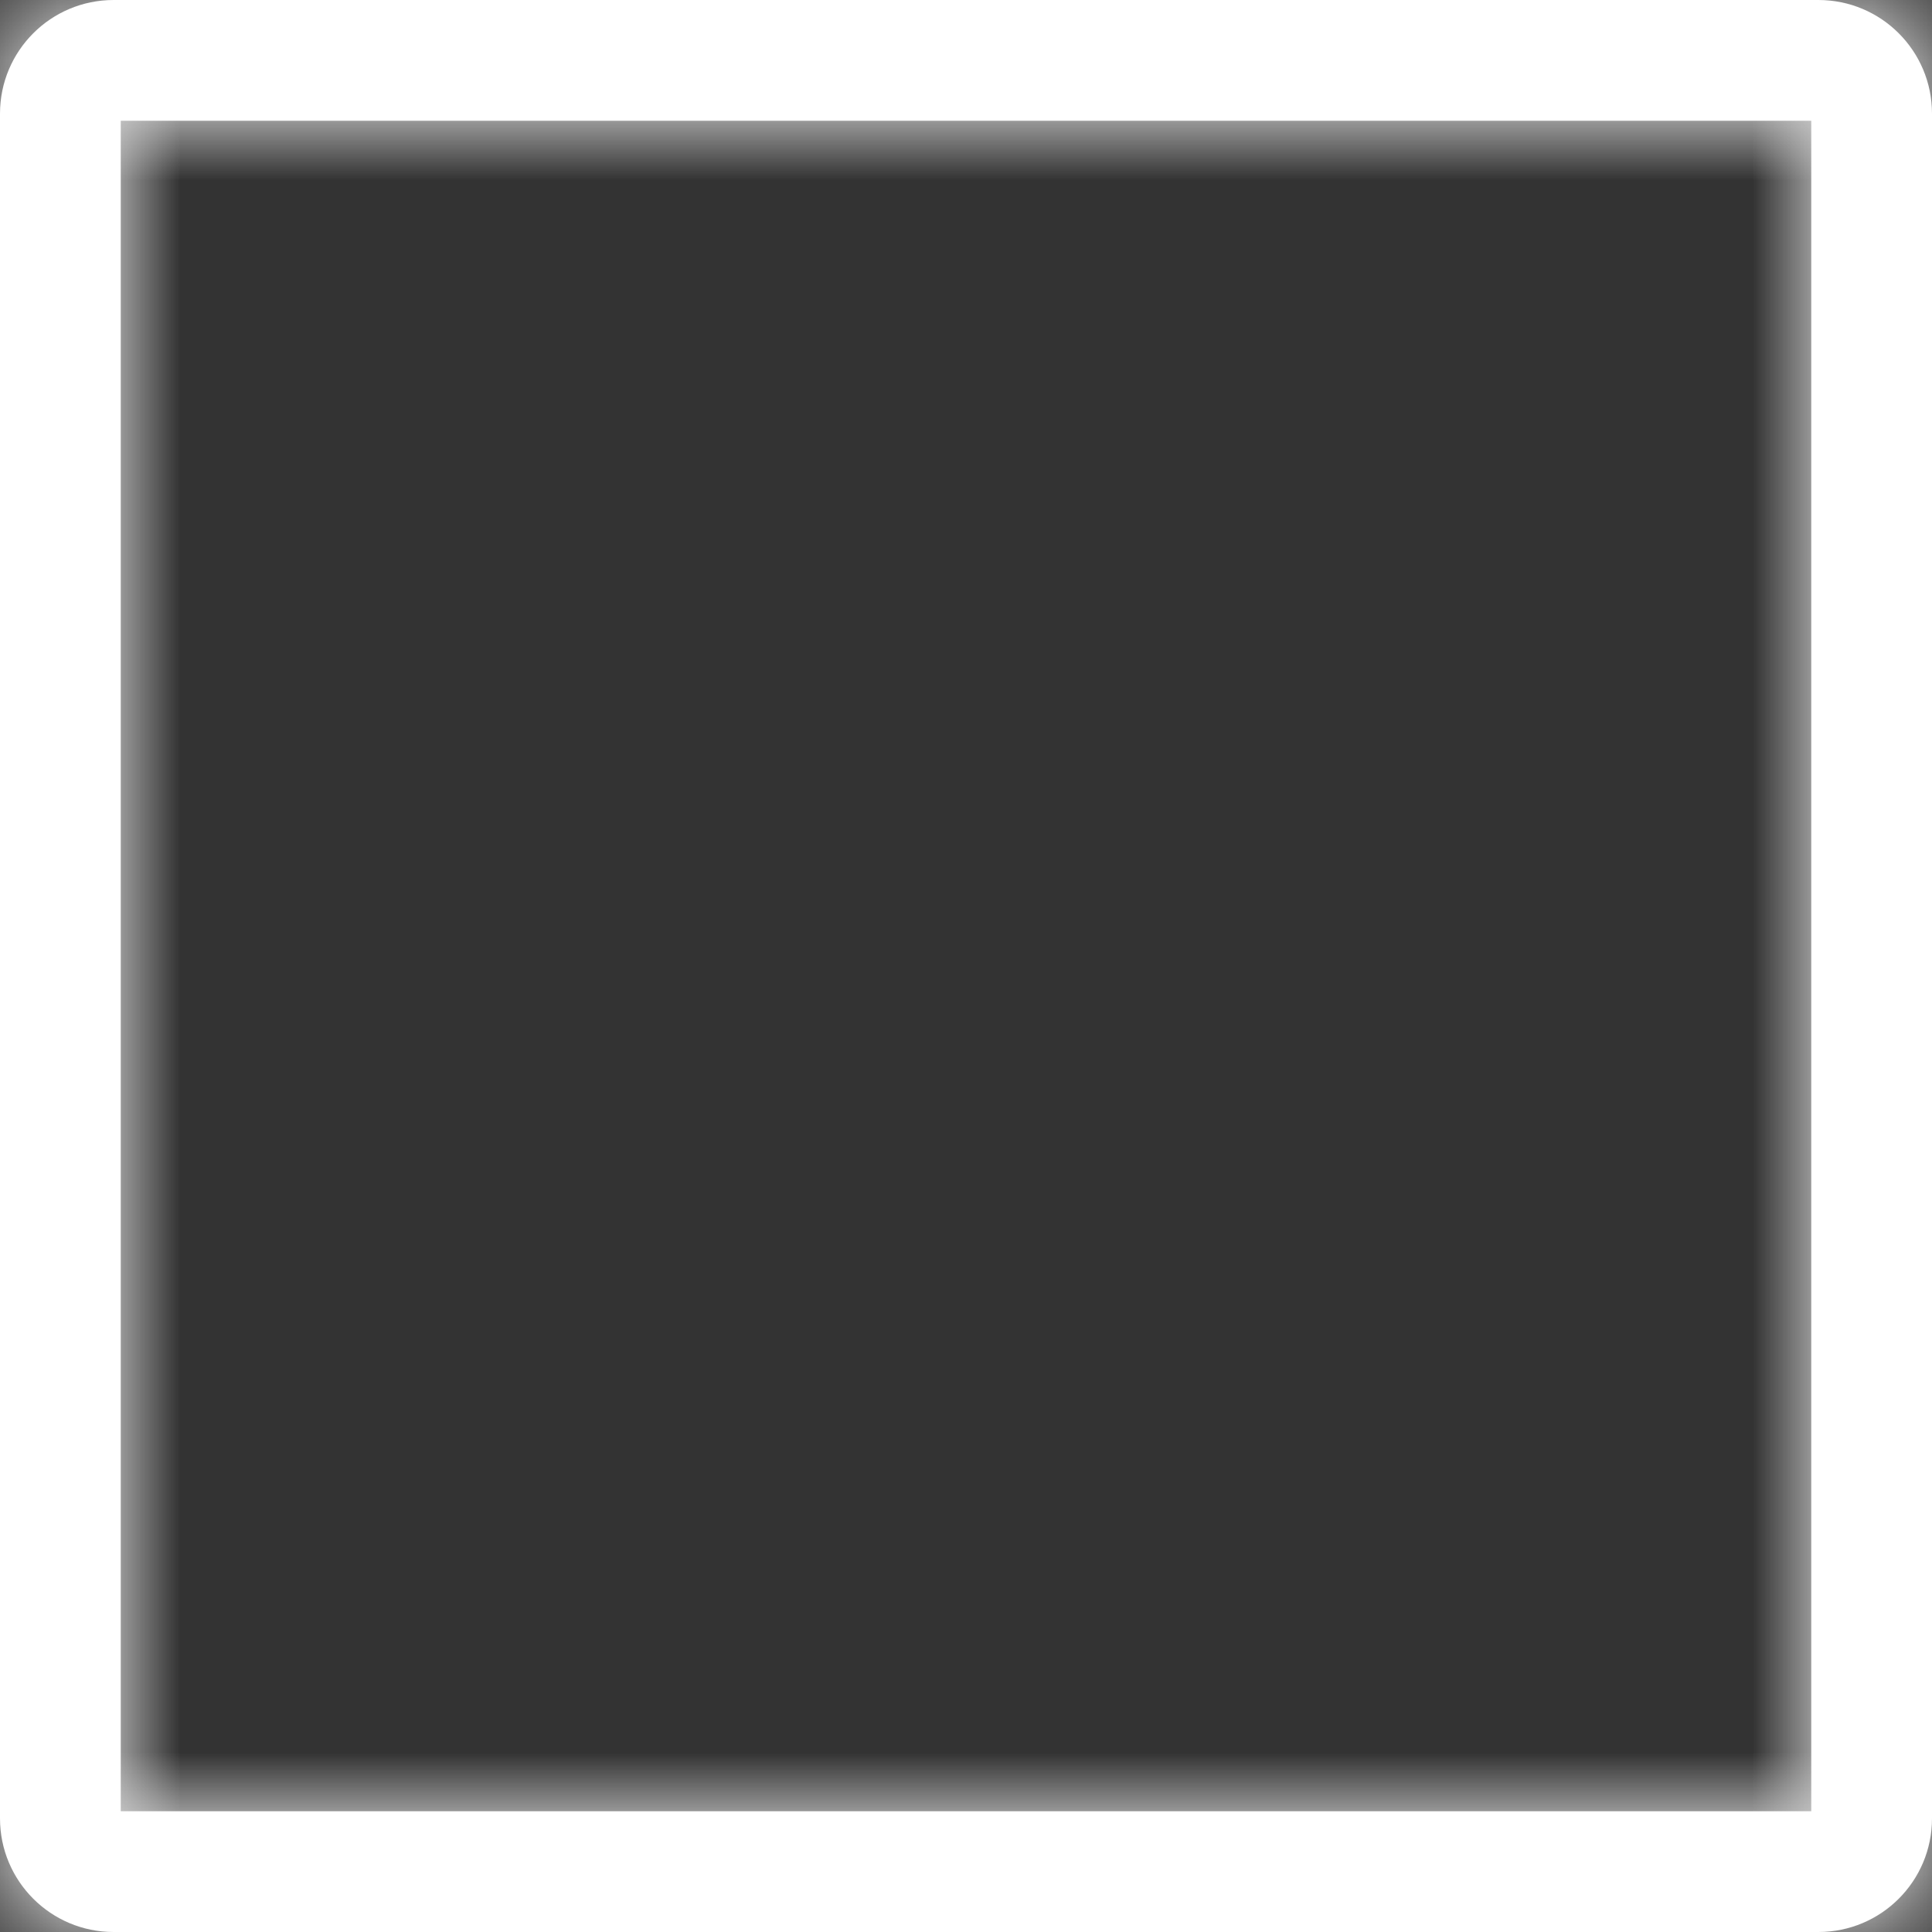 <svg width="16" height="16" viewBox="0 0 16 16" fill="none" xmlns="http://www.w3.org/2000/svg">
<rect x="0" y="0" width="16" height="16" fill="#333333" stroke="none"/>
<mask id="path-1-inside-1_13914_38613" fill="white">
<path fill-rule="evenodd" clip-rule="evenodd" d="M1 1V15H15V1H1ZM0.941 0C0.421 0 0 0.421 0 0.941V15.059C0 15.579 0.421 16 0.941 16H15.059C15.579 16 16 15.579 16 15.059V0.941C16 0.421 15.579 0 15.059 0H0.941Z"/>
</mask>
<path fill-rule="evenodd" clip-rule="evenodd" d="M1 1V15H15V1H1ZM0.941 0C0.421 0 0 0.421 0 0.941V15.059C0 15.579 0.421 16 0.941 16H15.059C15.579 16 16 15.579 16 15.059V0.941C16 0.421 15.579 0 15.059 0H0.941Z" fill="white"/>
<path d="M1 15H0V16H1V15ZM1 1V0H0V1H1ZM15 15V16H16V15H15ZM15 1H16V0H15V1ZM2 15V1H0V15H2ZM15 14H1V16H15V14ZM14 1V15H16V1H14ZM1 2H15V0H1V2ZM1 0.941C1 0.974 0.974 1 0.941 1V-1C-0.131 -1 -1 -0.131 -1 0.941H1ZM1 15.059V0.941H-1V15.059H1ZM0.941 15C0.974 15 1 15.026 1 15.059H-1C-1 16.131 -0.131 17 0.941 17V15ZM15.059 15H0.941V17H15.059V15ZM15 15.059C15 15.026 15.026 15 15.059 15V17C16.131 17 17 16.131 17 15.059H15ZM15 0.941V15.059H17V0.941H15ZM15.059 1C15.026 1 15 0.974 15 0.941H17C17 -0.131 16.131 -1 15.059 -1V1ZM0.941 1H15.059V-1H0.941V1Z" fill="white" mask="url(#path-1-inside-1_13914_38613)"/>
</svg>